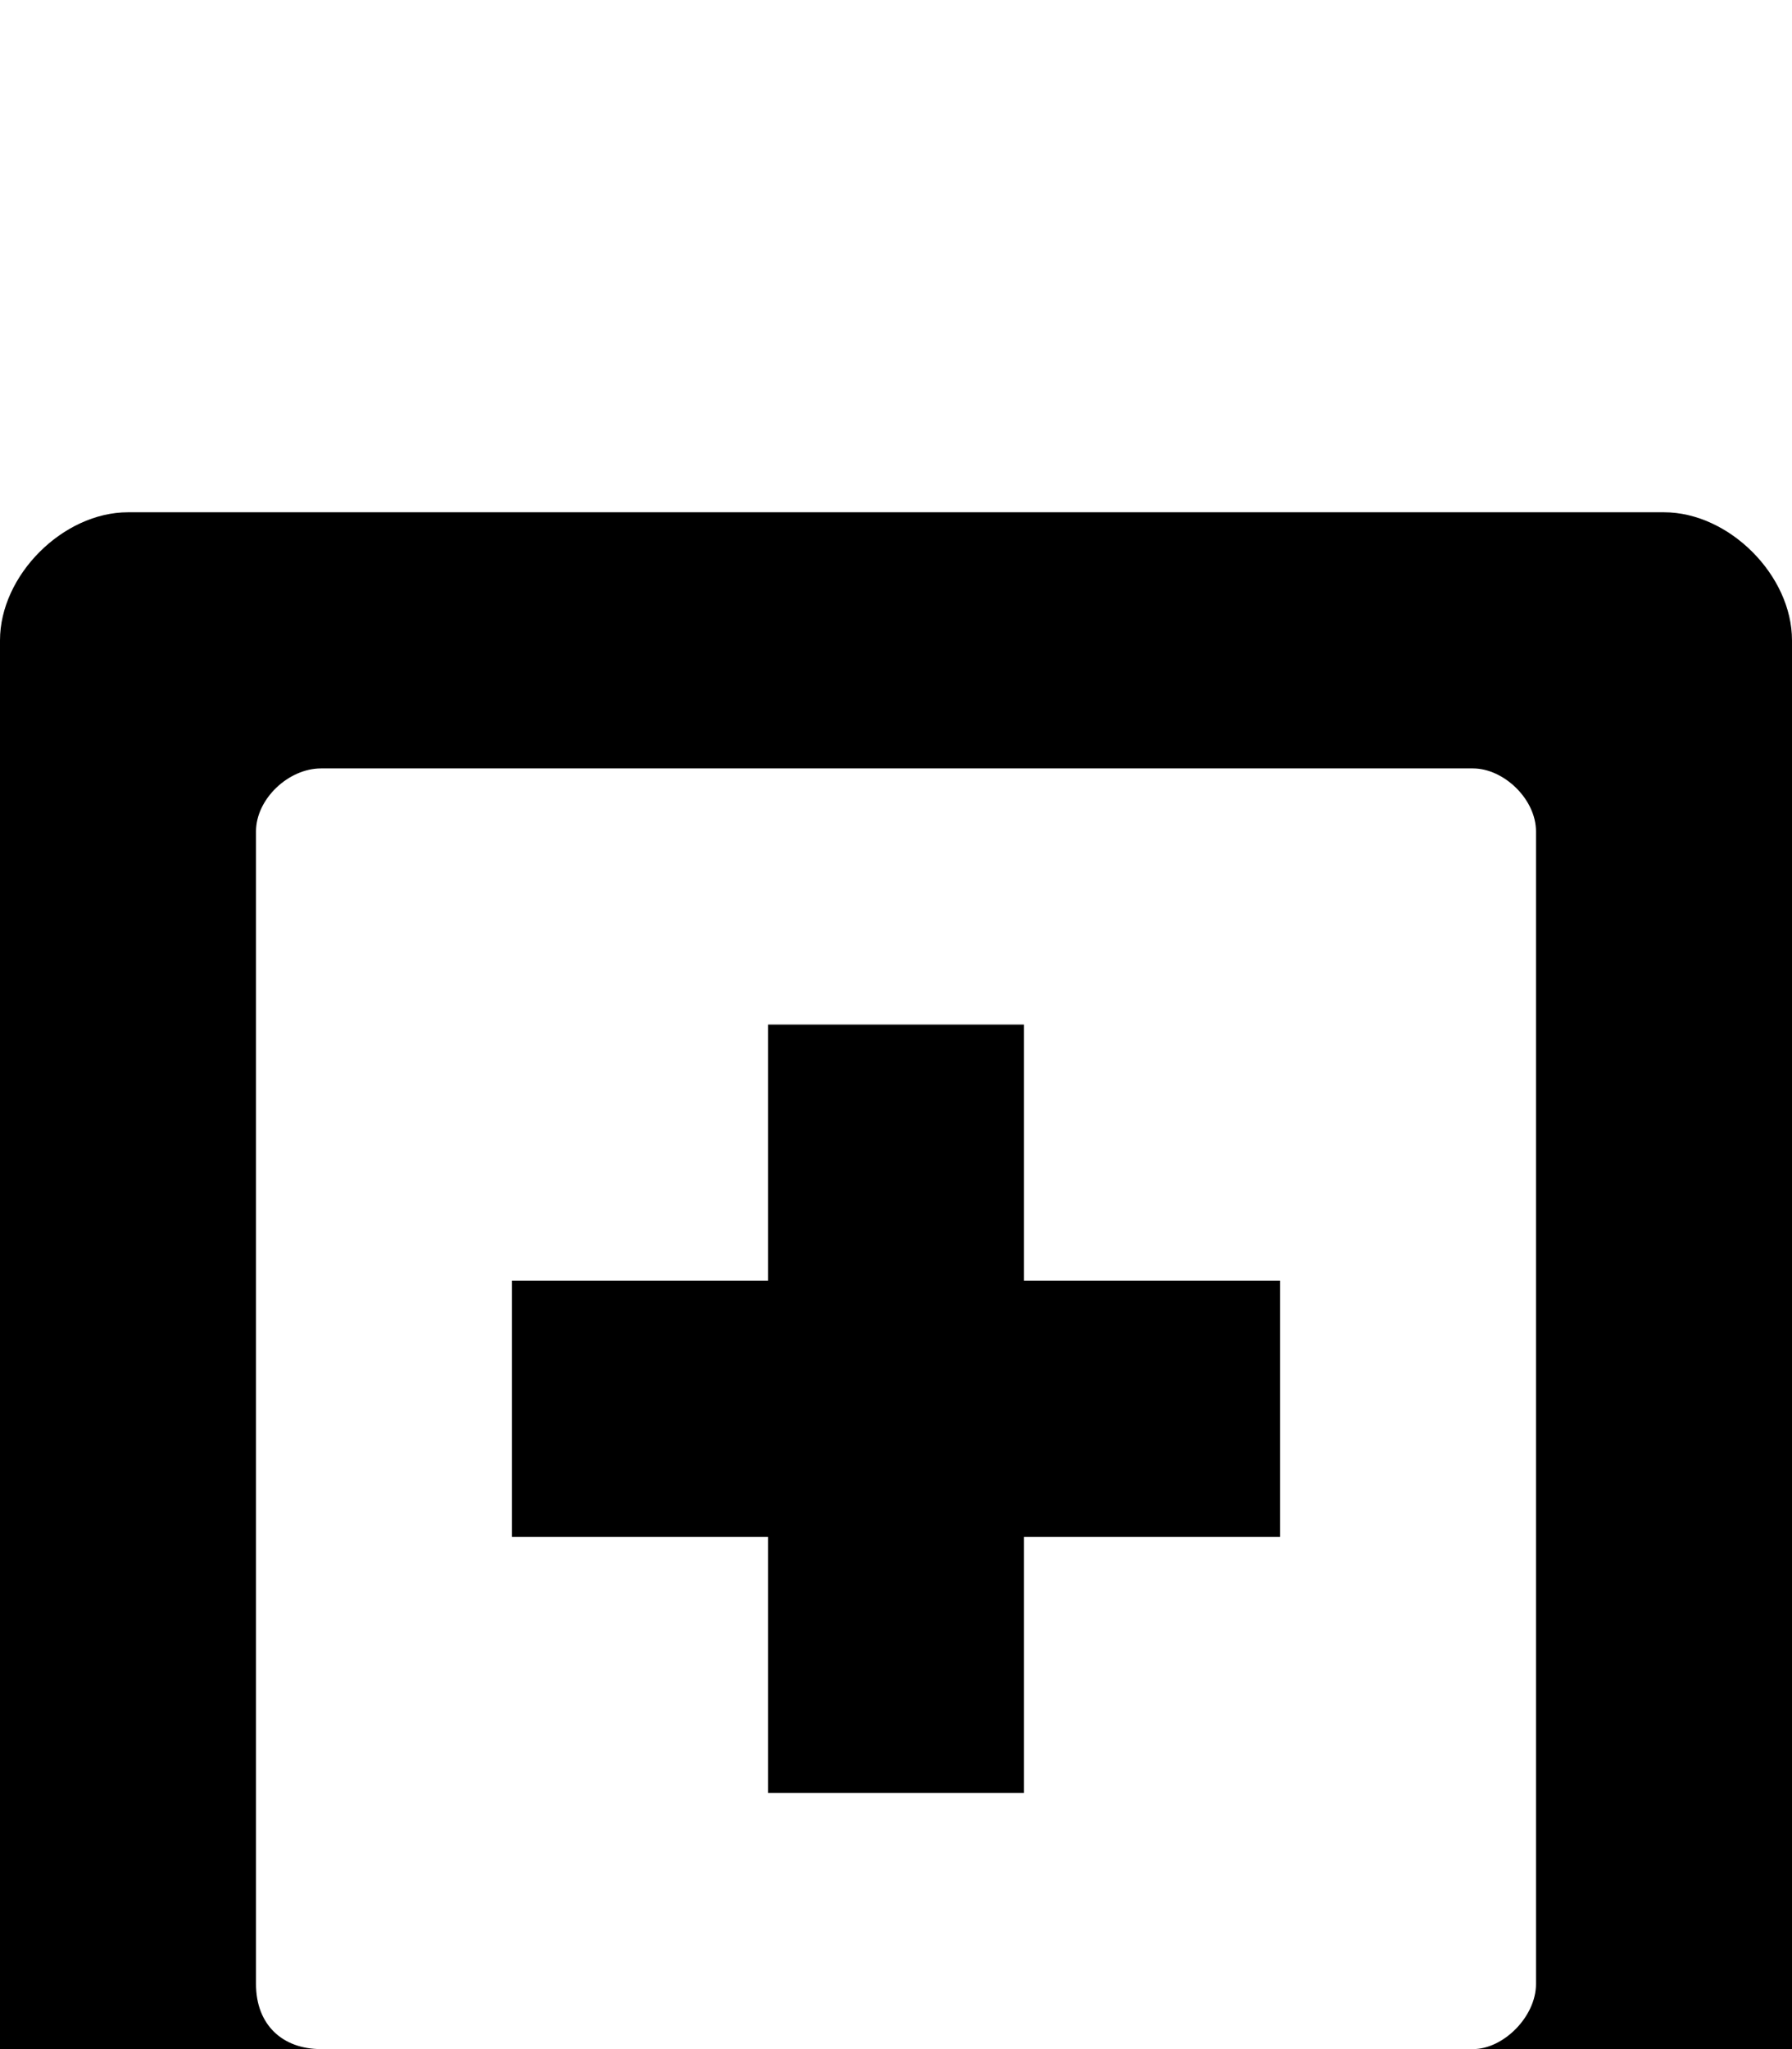 <svg xmlns="http://www.w3.org/2000/svg" viewBox="0 -189 882 1008"><path fill="currentColor" d="M504 315v126h126v126H504v126H378V567H252V441h126V315h126zM819 63c32 0 63 31 63 63v756c0 32-31 63-63 63H63c-32 0-63-31-63-63V126c0-32 31-63 63-63h756zm-63 724V220c0-16-16-31-31-31H158c-16 0-32 15-32 31v567c0 20 13 32 32 32h567c15 0 31-16 31-32z"/></svg>
